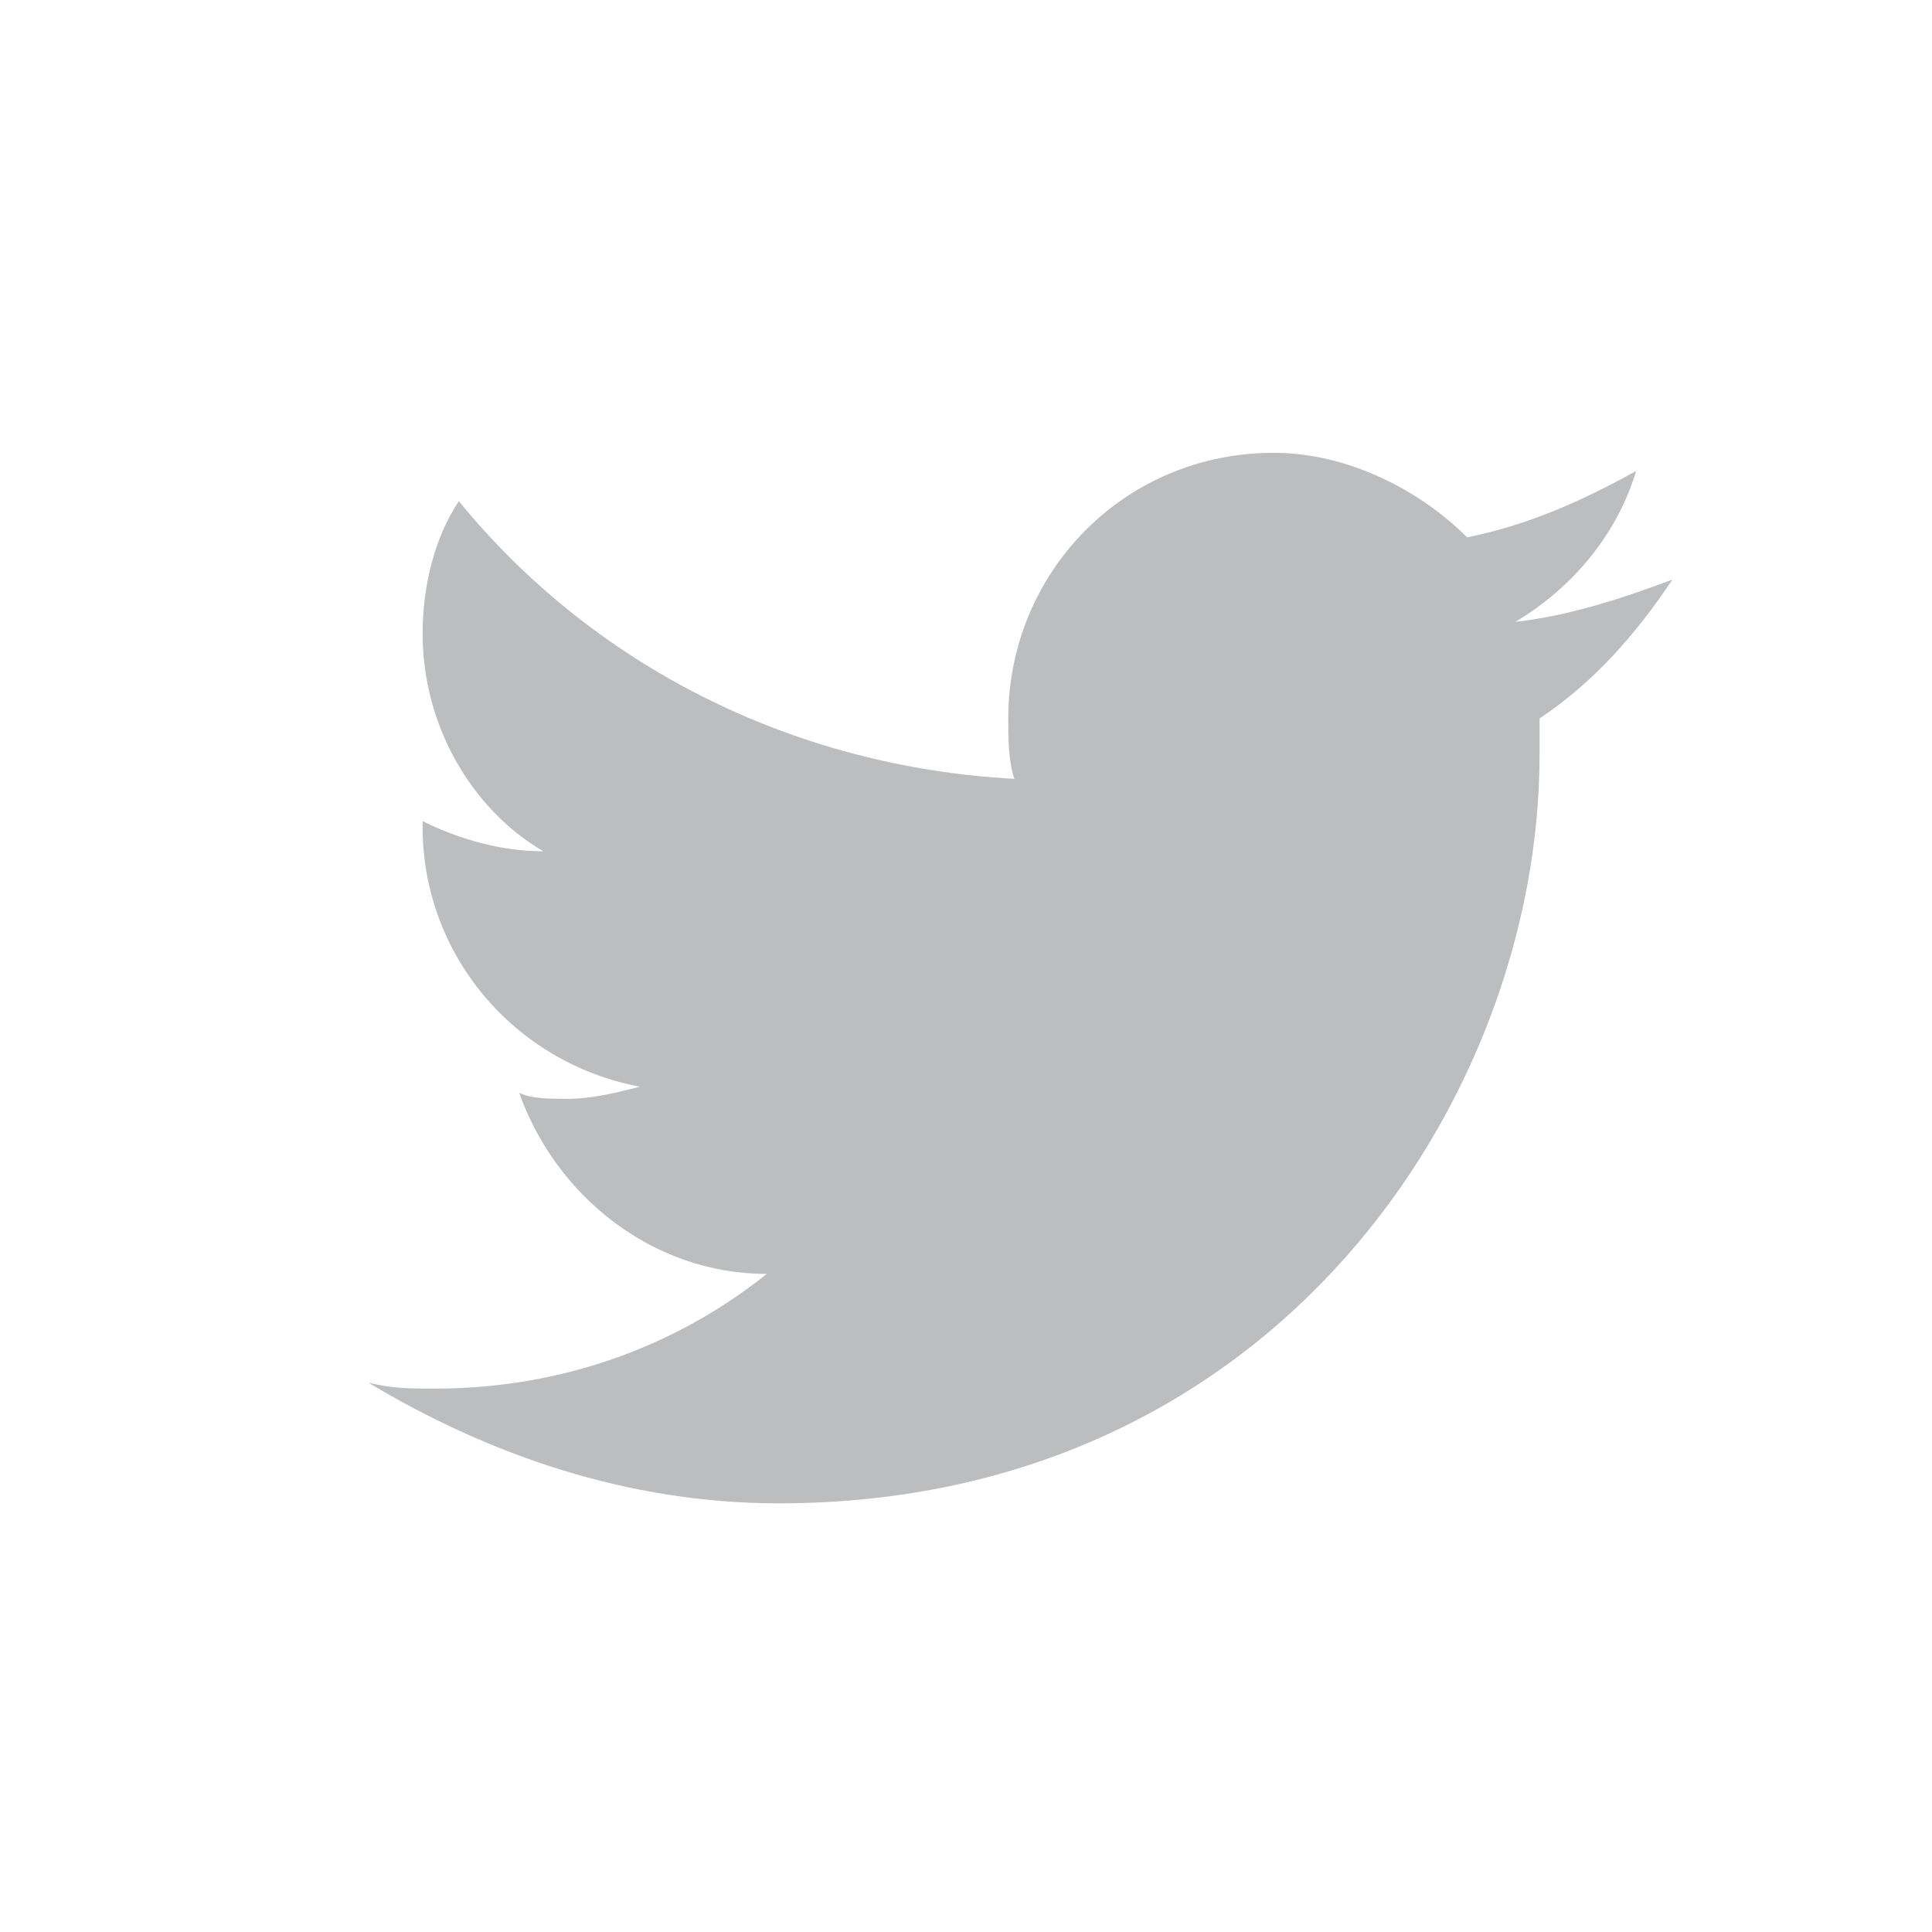 <?xml version="1.0" encoding="utf-8"?>
<!-- Generator: Adobe Illustrator 19.1.0, SVG Export Plug-In . SVG Version: 6.00 Build 0)  -->
<svg version="1.1" id="Layer_1" xmlns="http://www.w3.org/2000/svg" xmlns:xlink="http://www.w3.org/1999/xlink" x="0px" y="0px"
	 viewBox="0 0 32 32" style="enable-background:new 0 0 32 32;" xml:space="preserve">
<style type="text/css">
	.st0{fill:#BBBDBF;}
</style>
<path class="st0" d="M27.1,7.8c-0.9,0.5-1.8,0.9-2.8,1.1c-0.8-0.8-2-1.4-3.2-1.4c-2.5,0-4.4,2-4.4,4.4c0,0.3,0,0.7,0.1,1
	c-3.7-0.2-7-1.9-9.2-4.6c-0.4,0.6-0.6,1.4-0.6,2.2c0,1.5,0.8,2.9,2,3.6c-0.7,0-1.4-0.2-2-0.5c0,0,0,0,0,0.1c0,2.1,1.5,3.9,3.6,4.3
	c-0.4,0.1-0.8,0.2-1.2,0.2c-0.3,0-0.6,0-0.8-0.1c0.6,1.7,2.2,3,4.1,3c-1.5,1.2-3.4,1.9-5.5,1.9c-0.4,0-0.7,0-1.1-0.1
	c2,1.2,4.3,2,6.8,2c8.2,0,12.6-6.7,12.6-12.4c0-0.2,0-0.4,0-0.6c0.9-0.6,1.6-1.4,2.2-2.3c-0.8,0.3-1.7,0.6-2.6,0.7
	C26.1,9.7,26.8,8.8,27.1,7.8z"/>
</svg>
